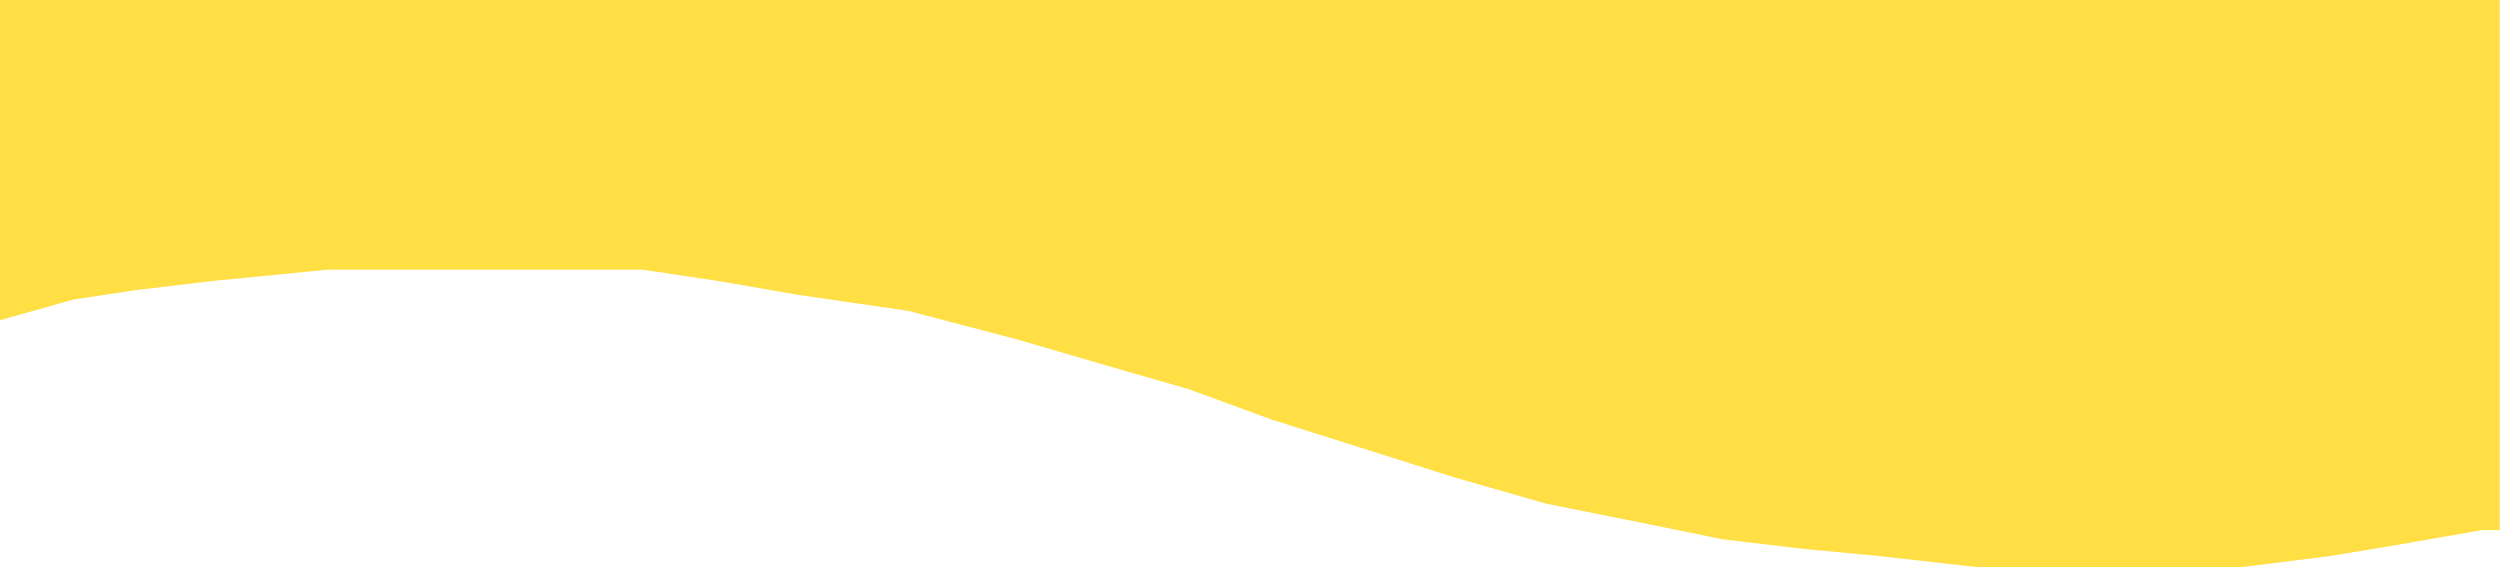 <svg xmlns="http://www.w3.org/2000/svg" viewBox="0 0 357.91 81.23">
  <defs>
    <style>
      .cls-1 {
        fill: #ffdf44;
      }
    </style>
  </defs>
  <g id="Layer_2" data-name="Layer 2">
    <g id="Layer_1-2" data-name="Layer 1">
      <path class="cls-1" d="M0,45.84,10.46,42.9l8.84-1.35,11.26-1.34,16.36-1.6H92l10.72,1.6,11.53,2L130,44.5l15.28,4,12.87,3.75,12.06,3.48L182,60.05l15.28,4.83,11,3.48,13.14,3.76,13.4,2.68,11.8,2.41,11.26,1.34,11.26,1.07,14.21,1.61h37.26l12.87-1.61,9.65-1.6,12.15-2.12a2.34,2.34,0,0,1,.38,0h2.22V0H0Z"/>
    </g>
  </g>
</svg>
